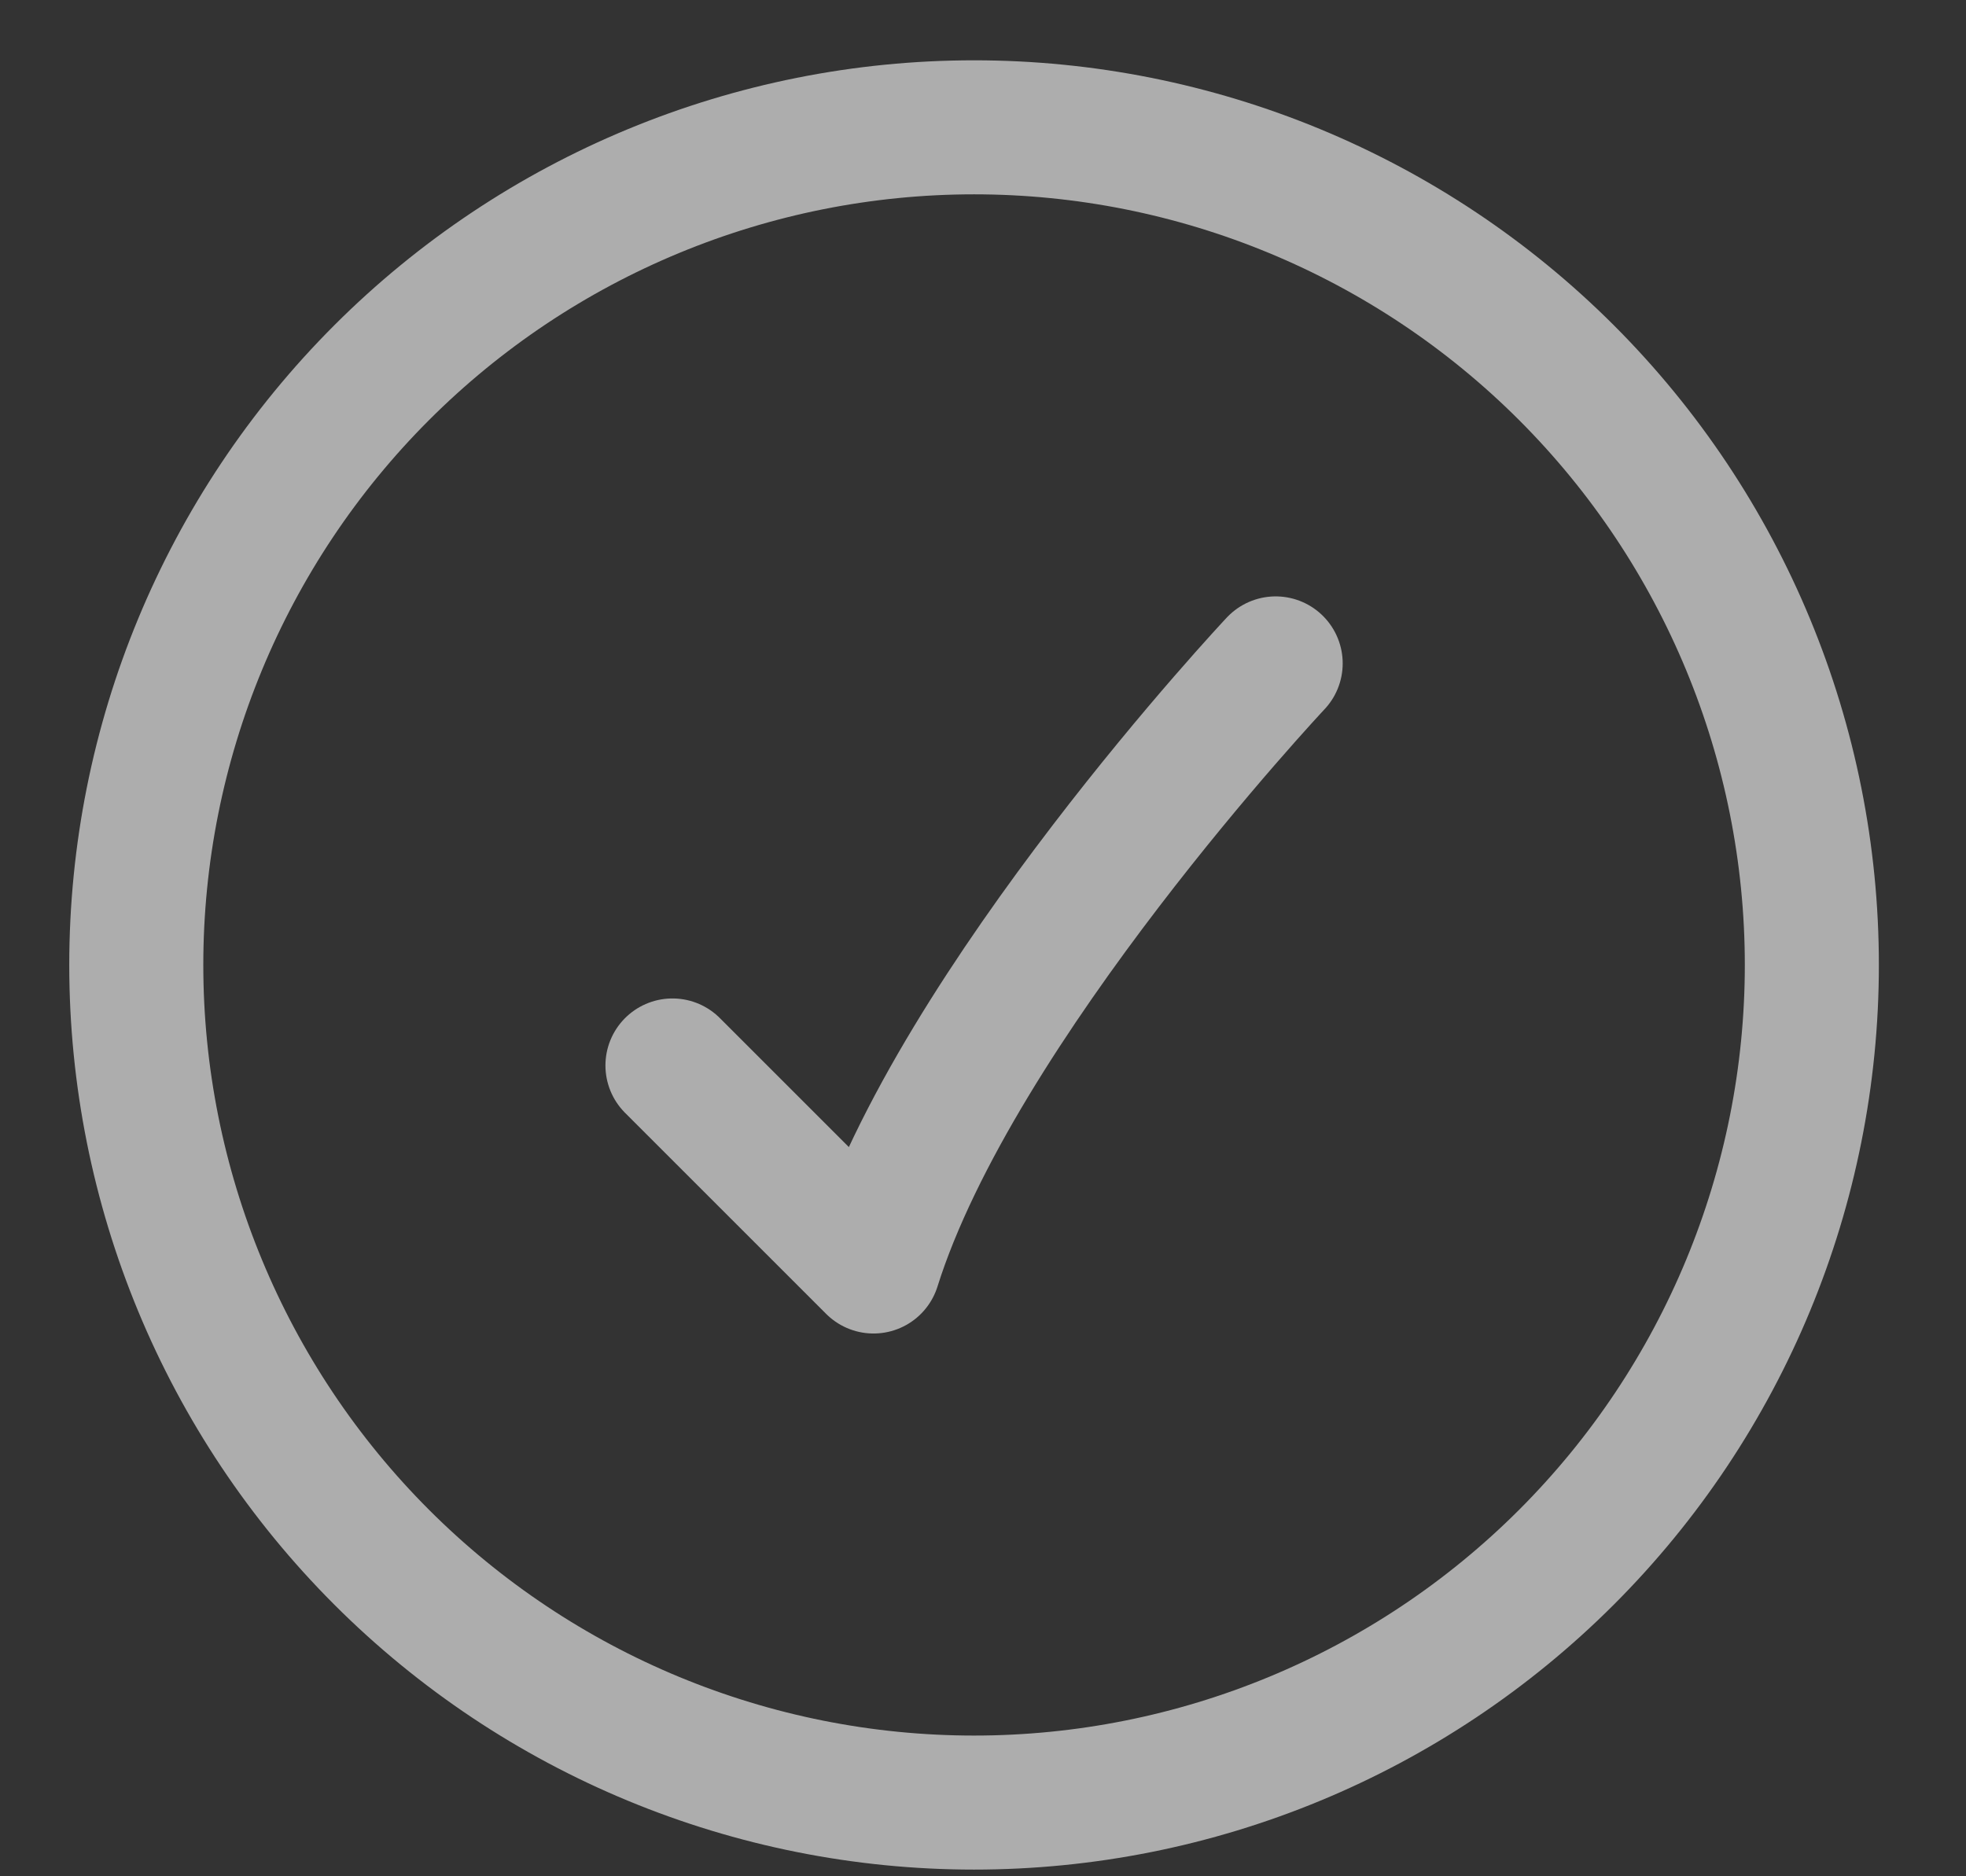 <svg width="22" height="21" viewBox="0 0 22 21" fill="none" xmlns="http://www.w3.org/2000/svg">
<rect x="0" y="0" width="22" height="21" fill="#333333" stroke="none"/>
<path d="M14.275 7.425C14.275 7.425 10.697 11.235 9.775 14.175L7.525 11.925M20.275 10.8C20.275 13.286 19.287 15.671 17.529 17.429C15.771 19.187 13.386 20.175 10.9 20.175C8.414 20.175 6.029 19.187 4.271 17.429C2.513 15.671 1.525 13.286 1.525 10.8C1.525 8.314 2.513 5.929 4.271 4.171C6.029 2.413 8.414 1.425 10.9 1.425C13.386 1.425 15.771 2.413 17.529 4.171C19.287 5.929 20.275 8.314 20.275 10.8Z" stroke="white" stroke-opacity="0.6" stroke-width="1.5" stroke-linecap="round" stroke-linejoin="round"/>
</svg>

